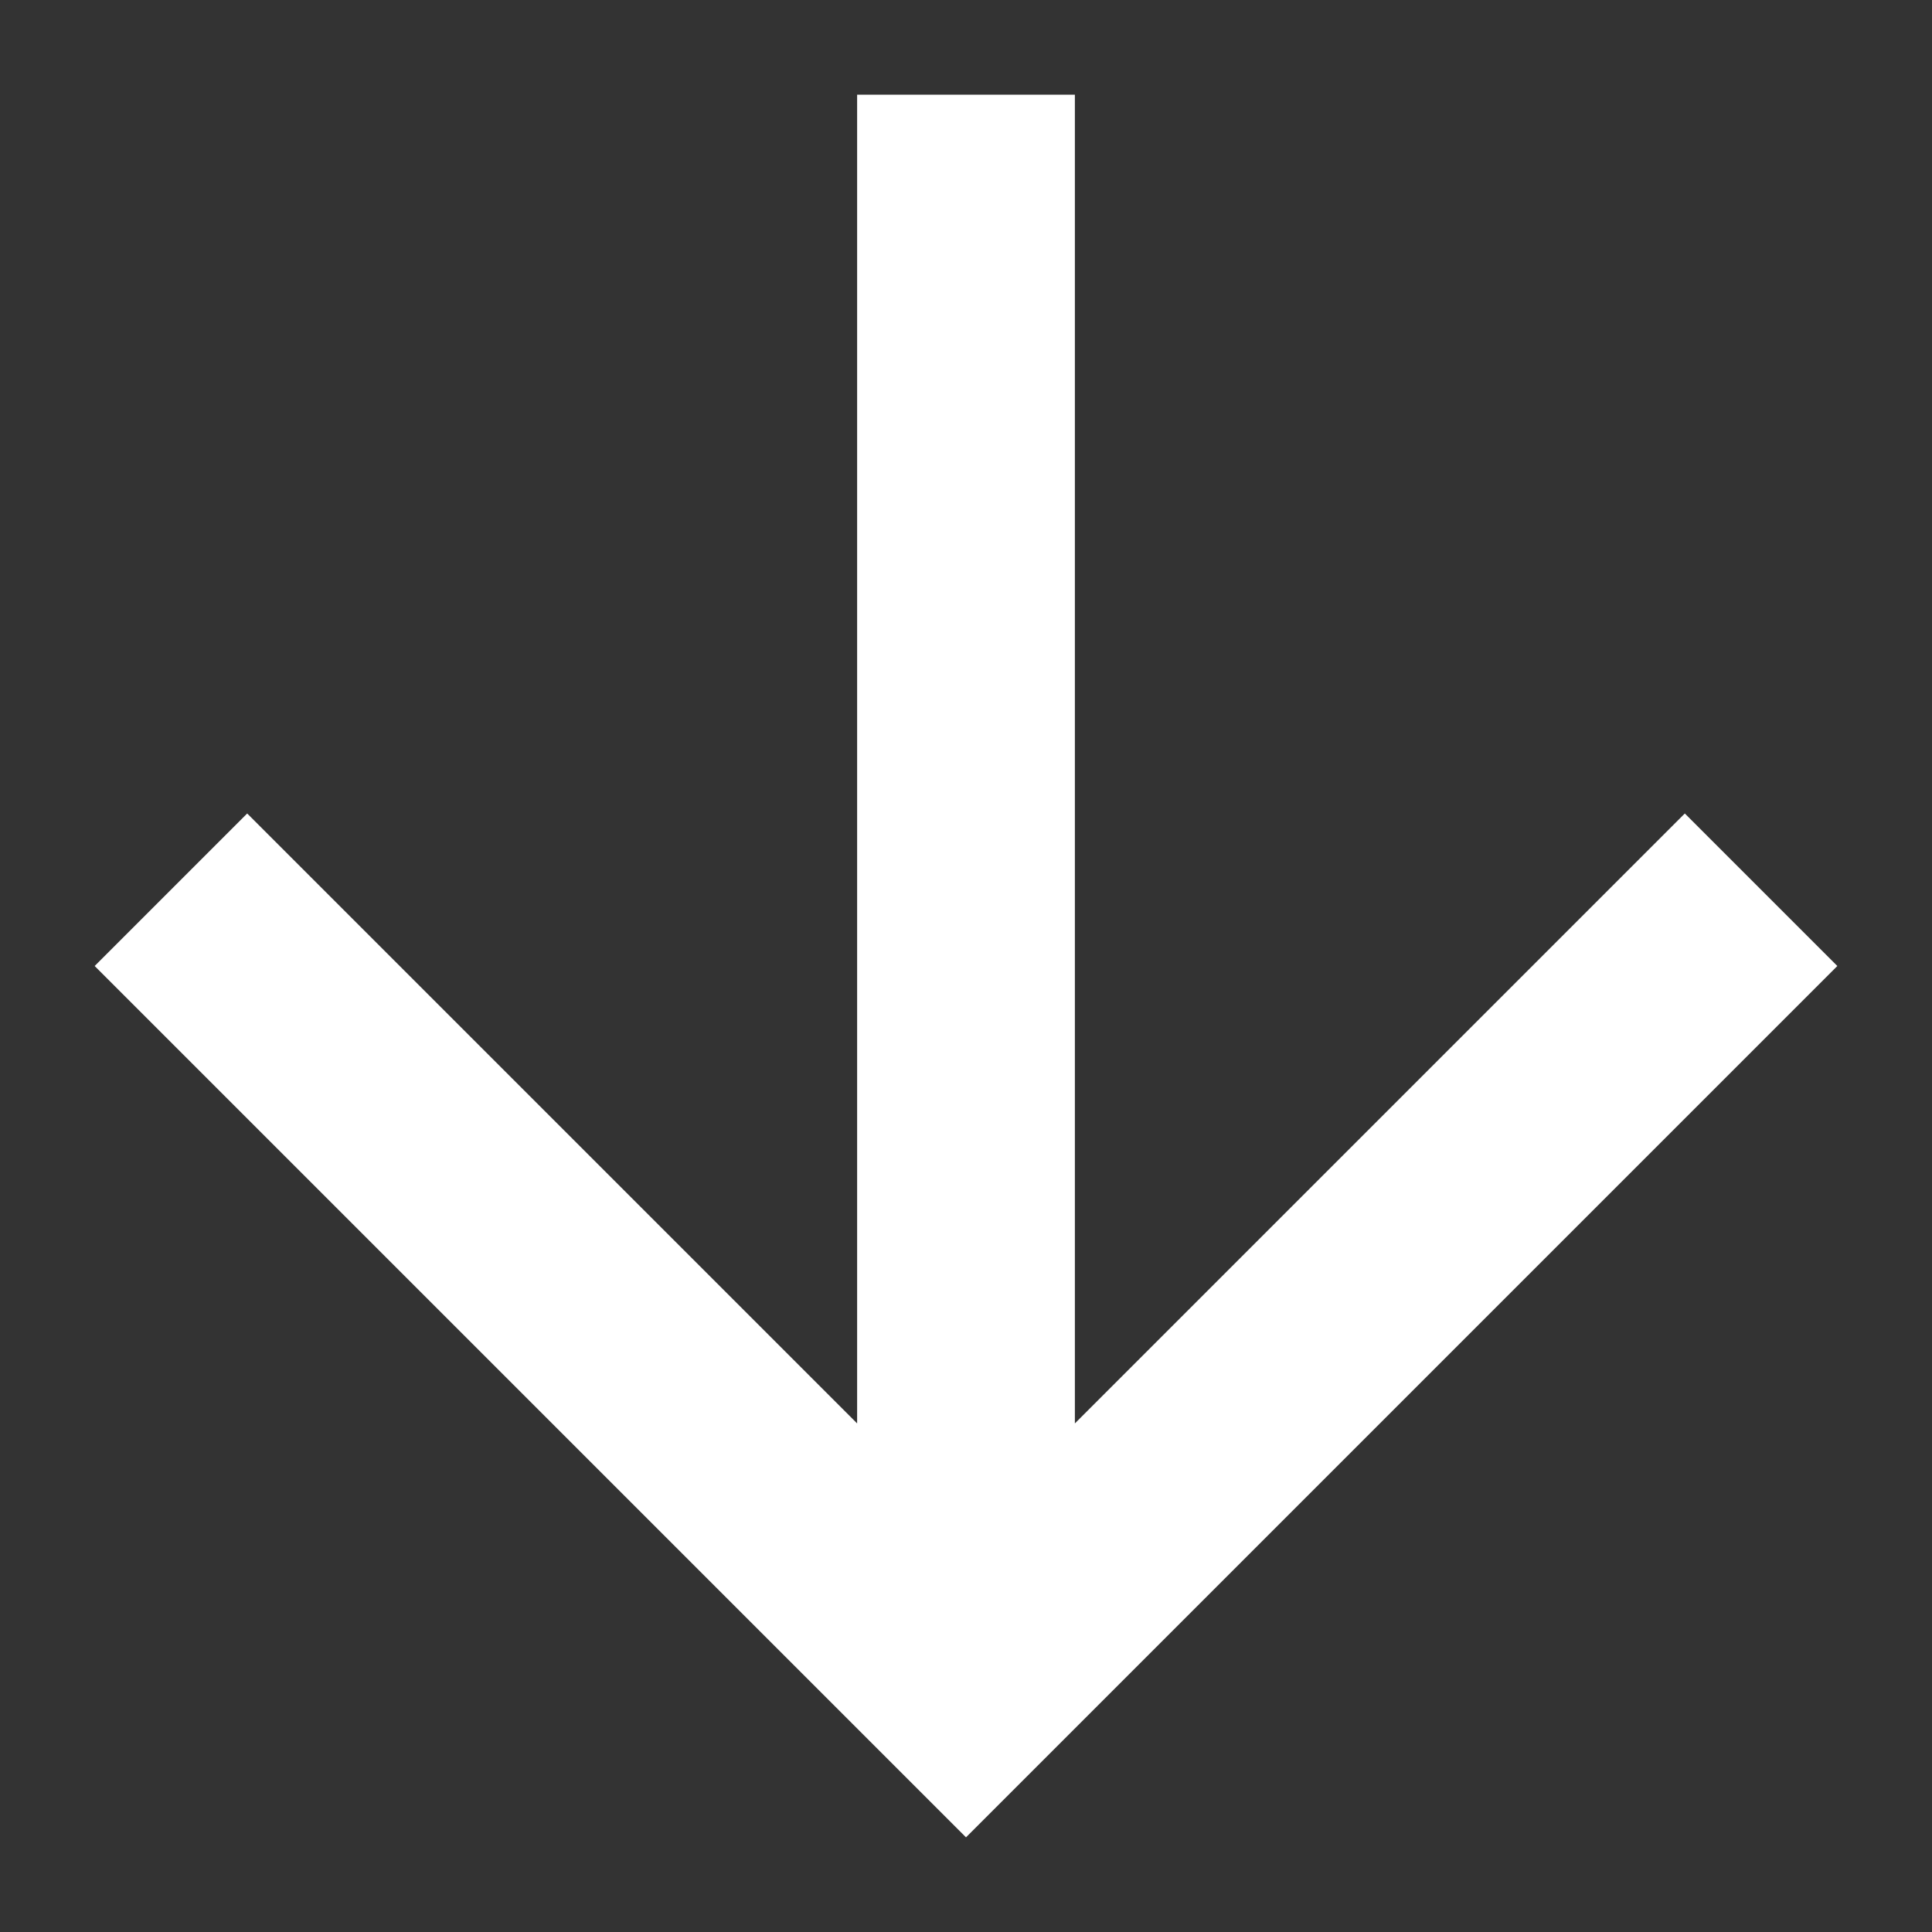 <svg width="17" height="17" viewBox="0 0 17 17" fill="none" xmlns="http://www.w3.org/2000/svg">
<rect x="0" y="0" width="17" height="17" fill="#333333" stroke="none"/>
<path fill-rule="evenodd" clip-rule="evenodd" d="M16.167 8.5L14.825 7.158L9.458 12.525V0.833L7.542 0.833V12.525L2.175 7.158L0.833 8.5L8.5 16.167L16.167 8.5Z" fill="white"/>
</svg>
